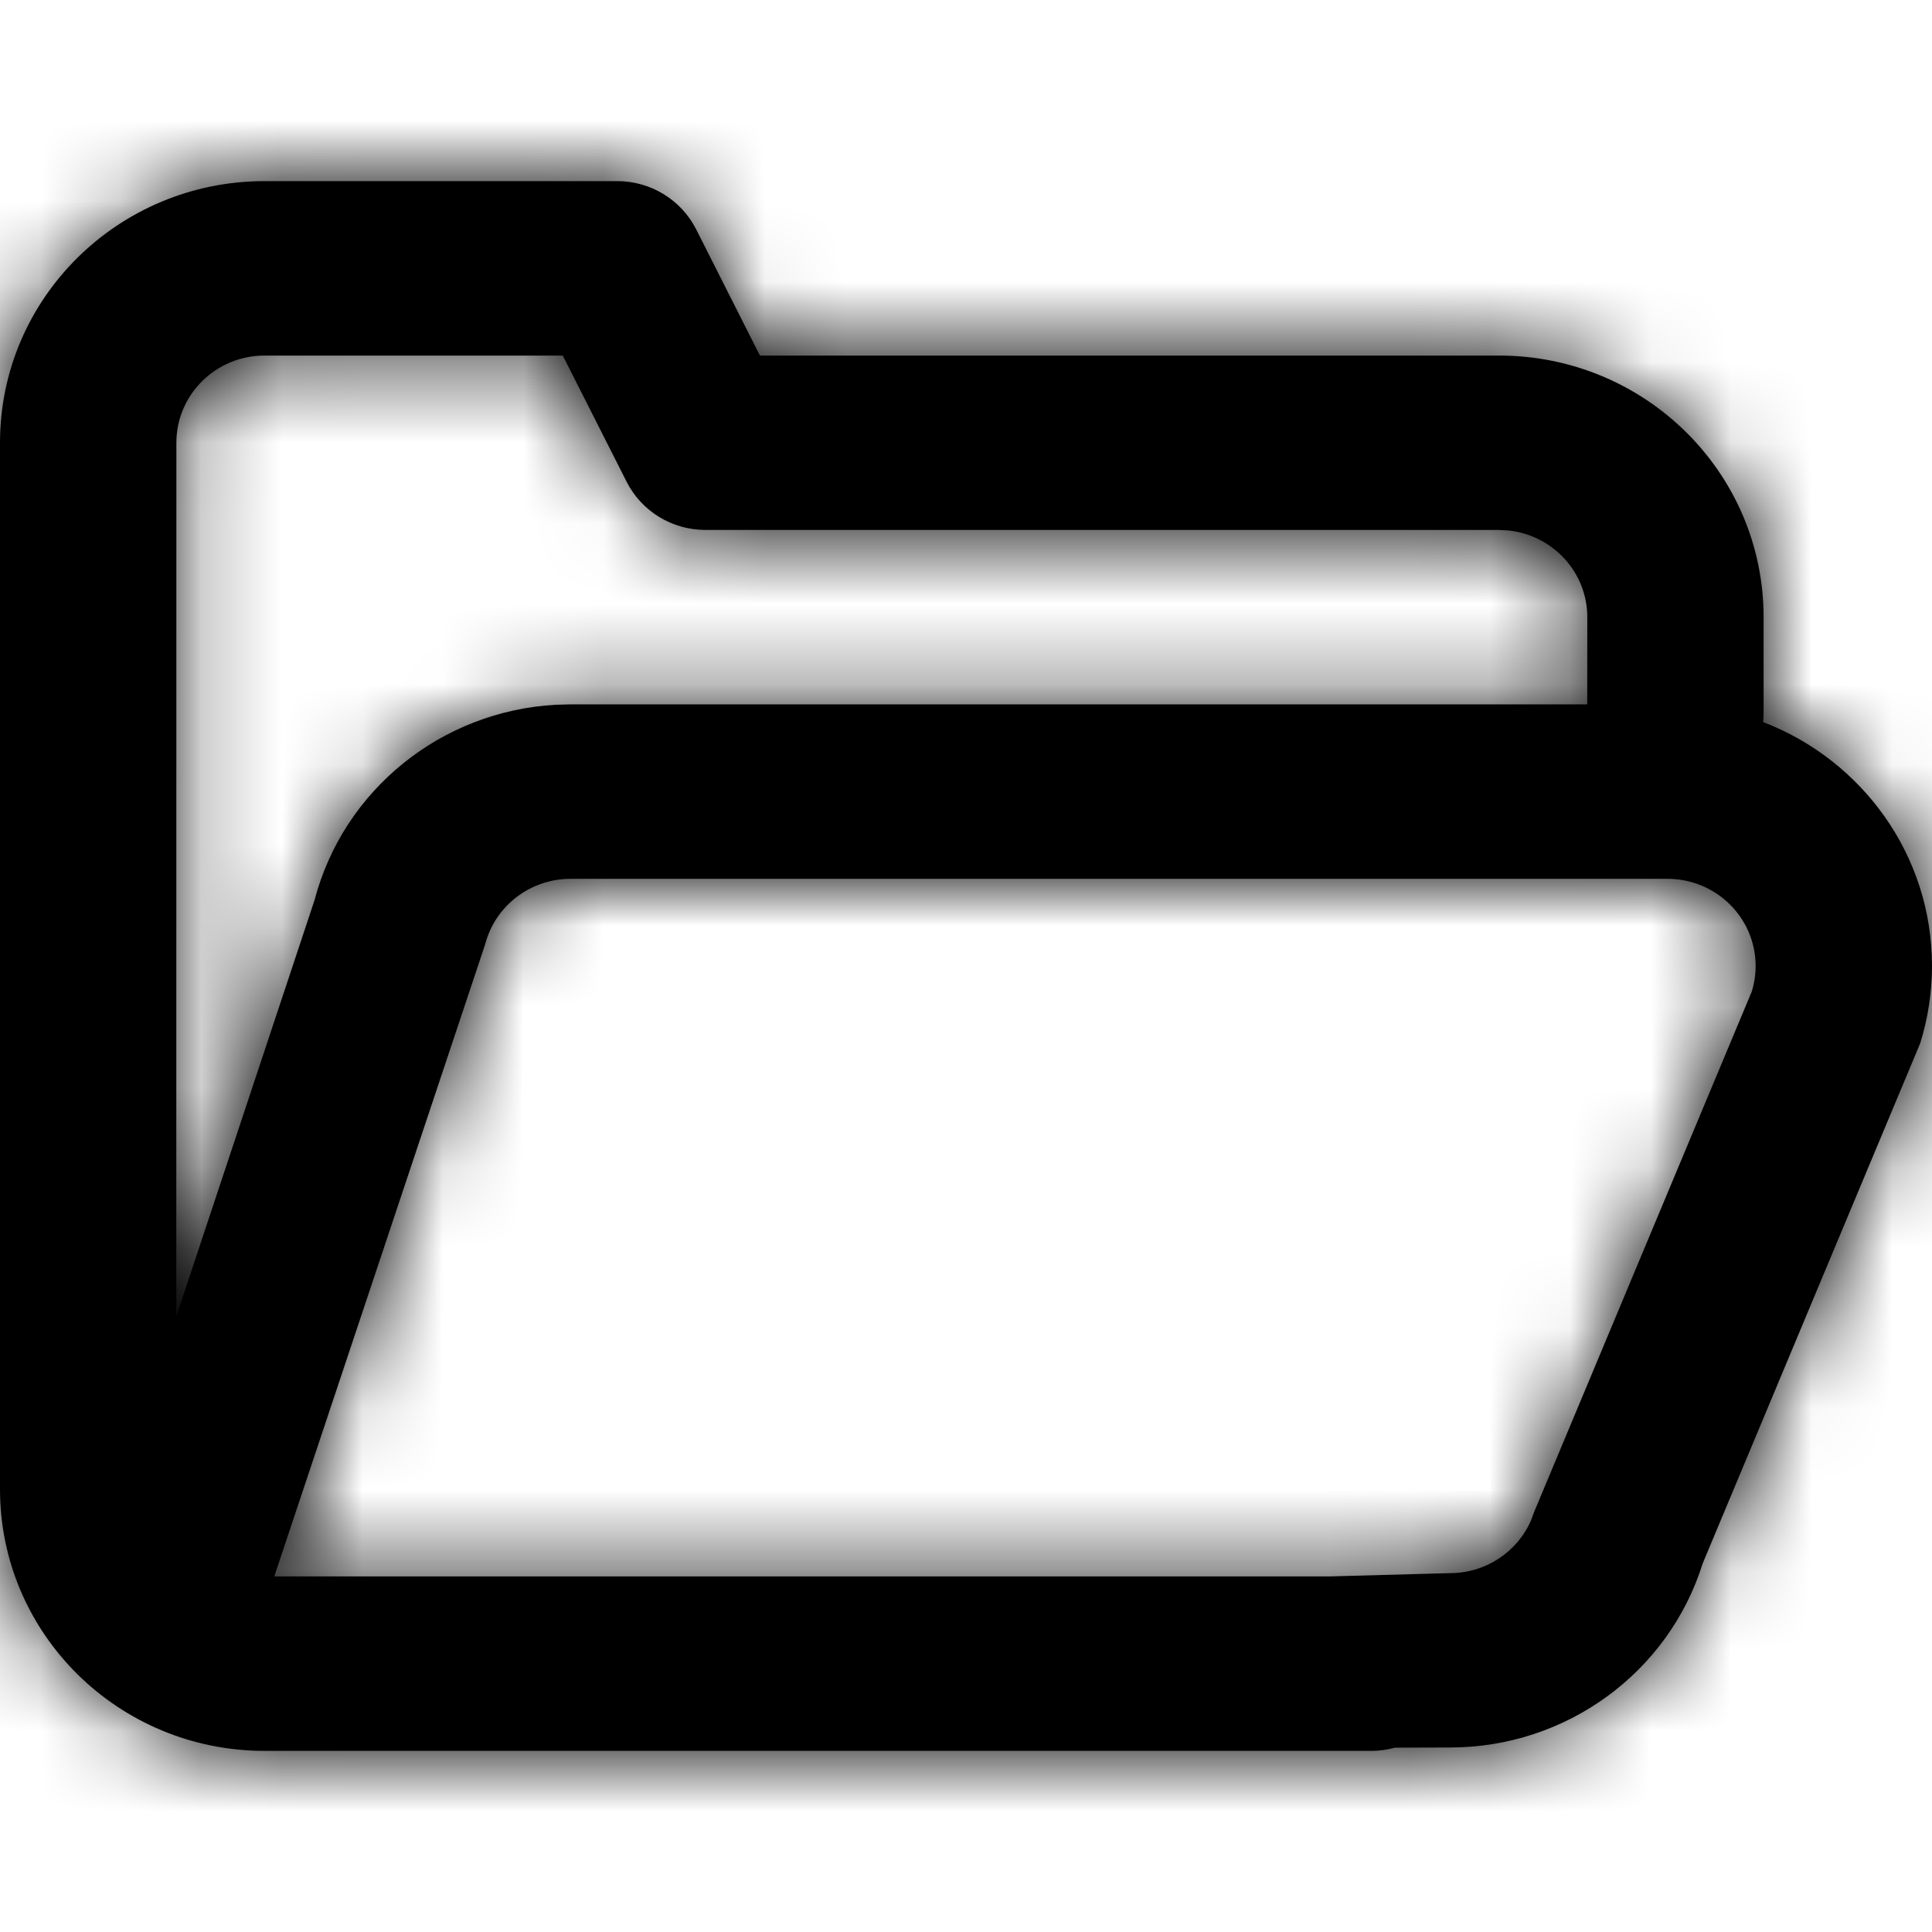 <?xml version="1.0" encoding="UTF-8"?>
<svg width="24px" height="24px" viewBox="0 0 24 24" version="1.1" xmlns="http://www.w3.org/2000/svg" xmlns:xlink="http://www.w3.org/1999/xlink">
    <!-- Generator: Sketch 59 (86127) - https://sketch.com -->
    <title>Icon/Open</title>
    <desc>Created with Sketch.</desc>
    <defs>
        <path d="M7.668,2.25 C8.083,2.25 8.462,2.482 8.648,2.849 L8.648,2.849 L9.44,4.417 L18.622,4.417 C20.437,4.417 21.908,5.872 21.908,7.667 L21.908,7.667 L21.908,8.856 C21.908,8.894 21.906,8.933 21.902,8.97 C23.129,9.44 24,10.619 24,12 C24,12.326 23.95,12.65 23.853,12.961 L23.853,12.961 L21.152,19.42 C20.726,20.781 19.454,21.708 18.013,21.708 L18.013,21.708 L17.329,21.71 C17.235,21.736 17.135,21.75 17.032,21.75 L17.032,21.75 L3.286,21.75 C1.471,21.75 0,20.295 0,18.5 L0,18.5 L0,5.5 C0,3.705 1.471,2.25 3.286,2.25 L3.286,2.25 Z M20.833,10.923 L20.714,10.917 L7.088,10.917 C6.589,10.917 6.153,11.25 6.028,11.727 L6.028,11.727 L3.407,19.583 L16.512,19.583 L18.013,19.542 C18.453,19.542 18.846,19.282 19.018,18.889 L19.059,18.779 L21.76,12.32 C21.793,12.217 21.809,12.109 21.809,12 C21.809,11.402 21.319,10.917 20.714,10.917 Z M6.991,4.417 L3.286,4.417 C2.681,4.417 2.191,4.902 2.191,5.5 L2.191,5.5 L2.19,16.353 L3.908,11.18 C4.269,9.808 5.485,8.834 6.902,8.755 L7.088,8.75 L19.717,8.75 L19.718,7.667 C19.718,7.108 19.29,6.649 18.741,6.59 L18.622,6.583 L8.763,6.583 C8.348,6.583 7.969,6.351 7.784,5.984 L7.784,5.984 L6.991,4.417 Z" id="path-1"></path>
    </defs>
    <g id="Icon/Open" stroke="none" stroke-width="1" fill="none" fill-rule="evenodd">
        <mask id="mask-2" fill="white">
            <use xlink:href="#path-1"></use>
        </mask>
        <use id="Open" fill="#000000" fill-rule="nonzero" xlink:href="#path-1"></use>
        <g id="Core/Grey/7(BLACK)" mask="url(#mask-2)" fill="#000000">
            <rect id="CRM/5" x="0" y="0" width="24" height="24"></rect>
        </g>
    </g>
</svg>

